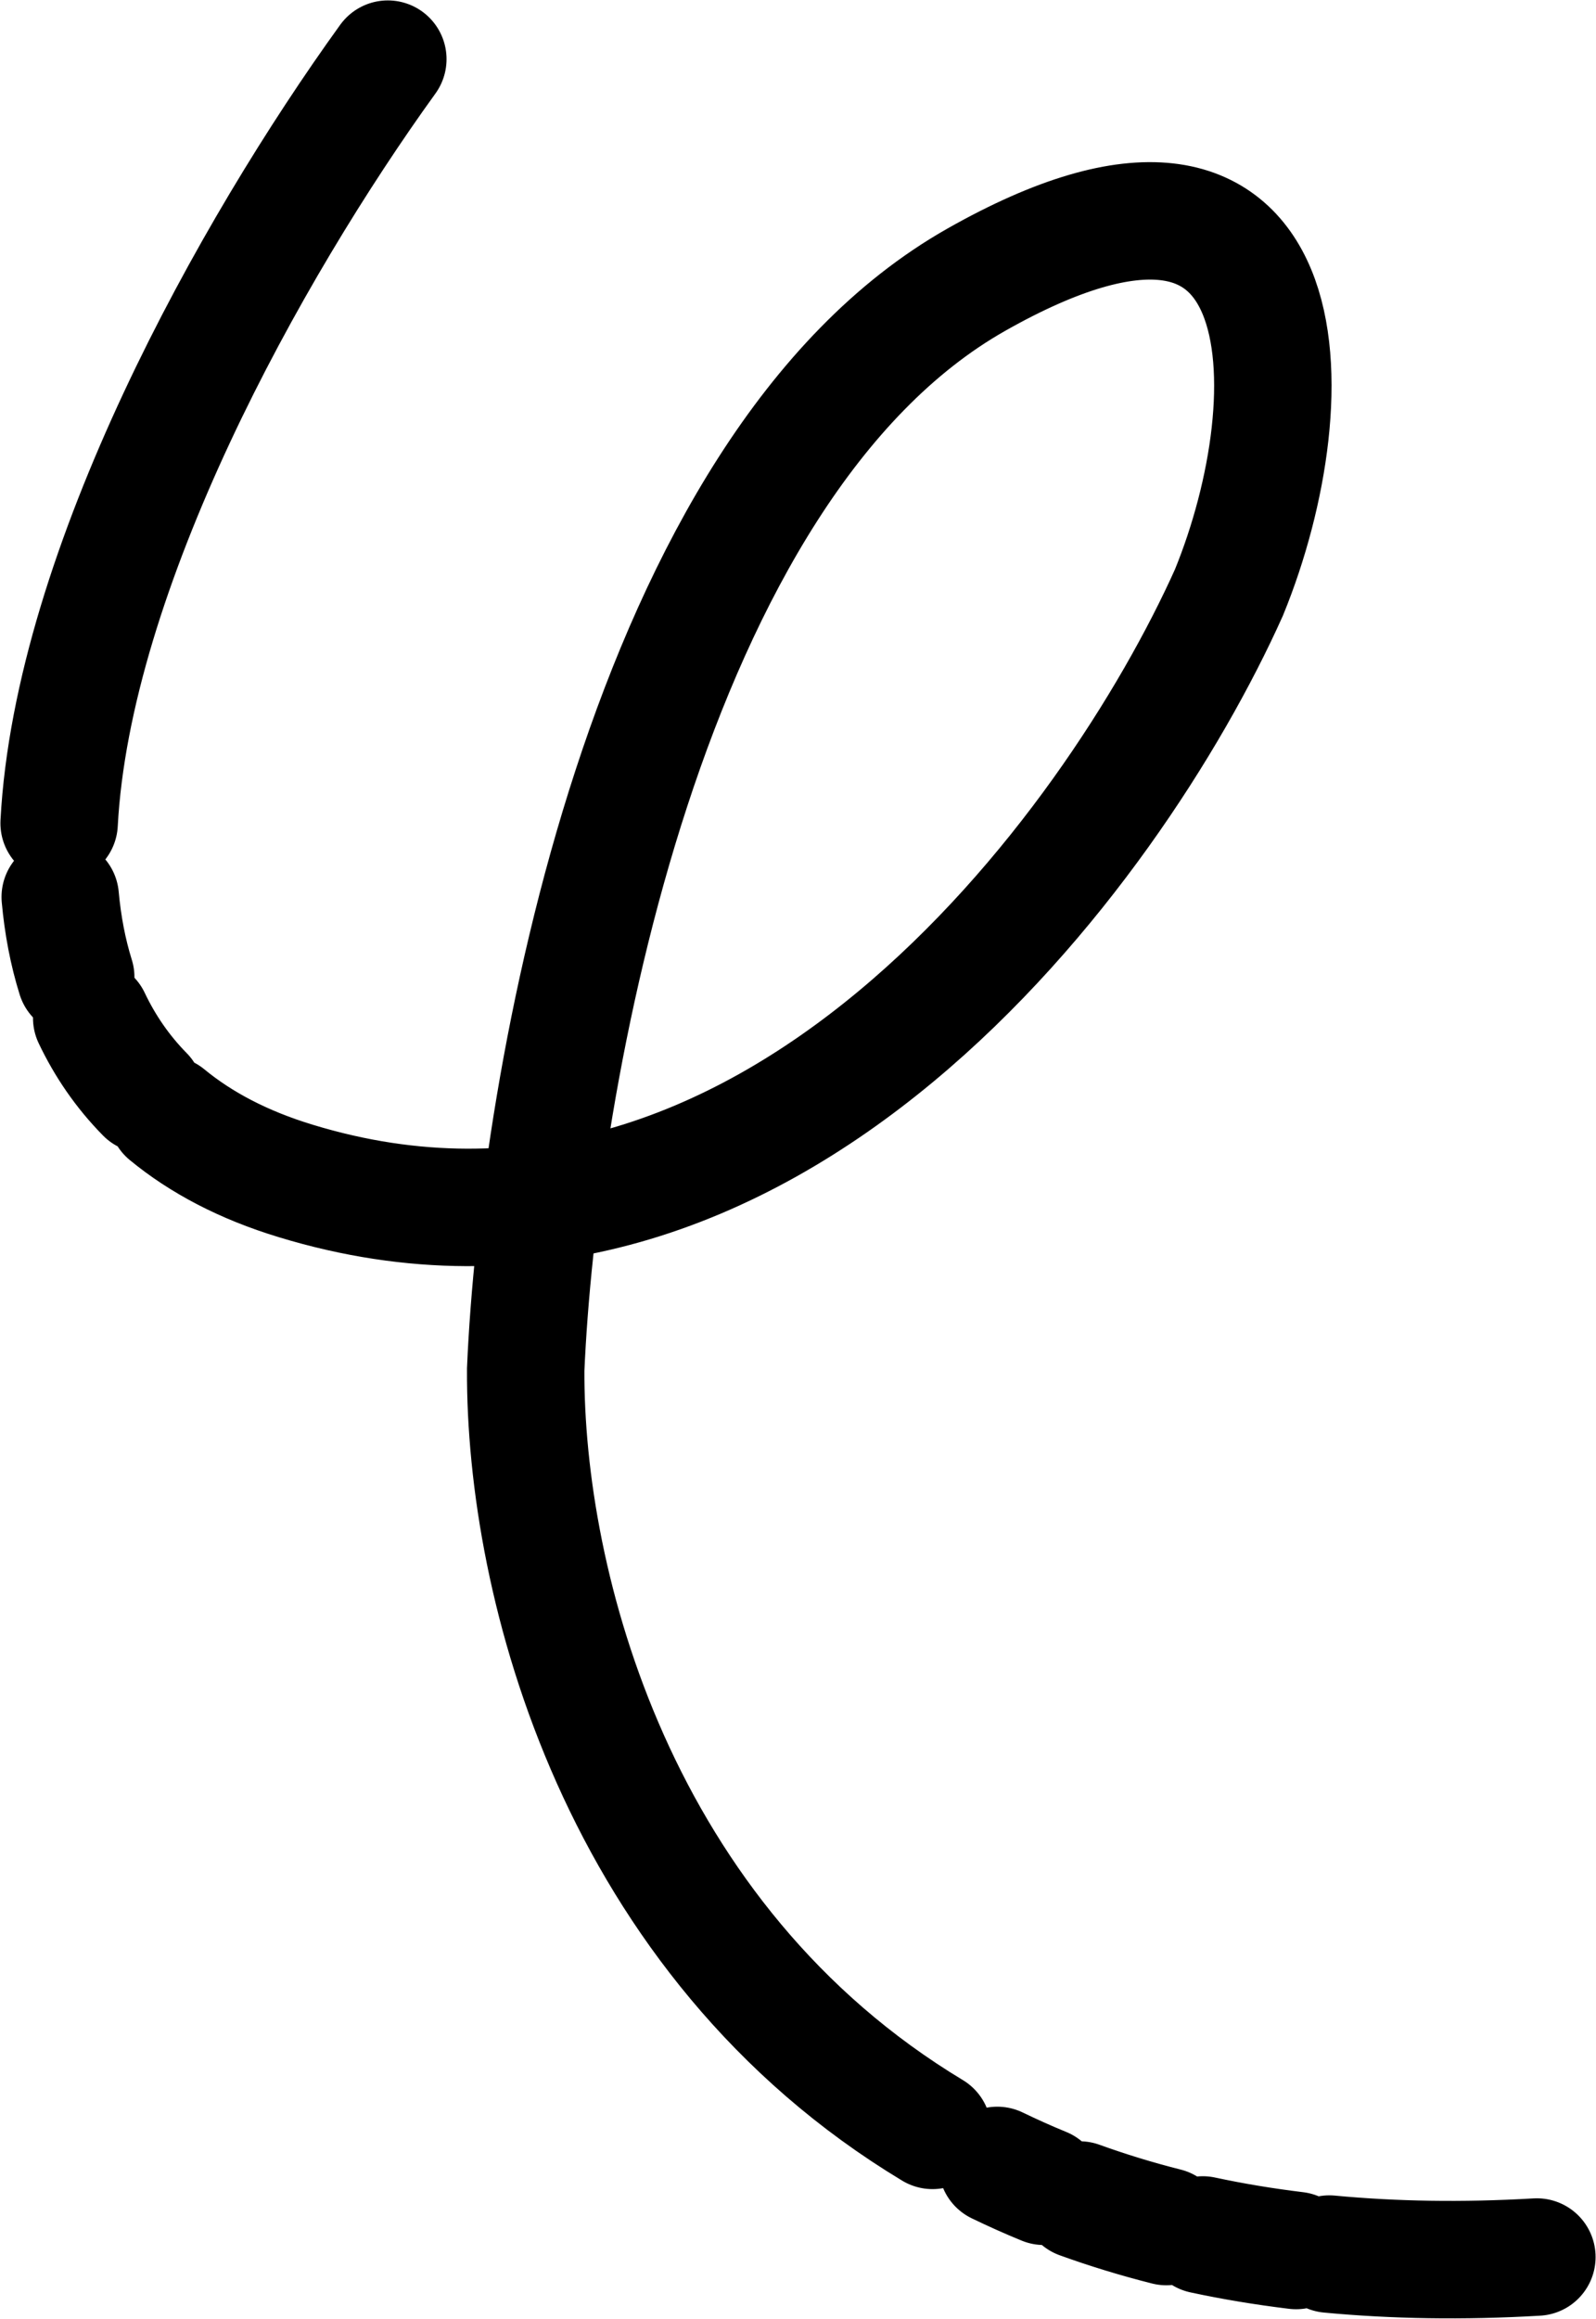 <svg width="42" height="61" viewBox="0 0 42 61" fill="none" xmlns="http://www.w3.org/2000/svg">
<path d="M10.206 1.556C6.585 6.571 1.908 14.976 1.556 21.654M40.444 59.371C38.492 59.485 36.673 59.453 34.982 59.293M1.585 23.596C1.652 24.333 1.785 25.038 1.993 25.704M2.413 26.779C2.762 27.513 3.224 28.189 3.812 28.786M4.397 29.322C5.285 30.053 6.403 30.647 7.787 31.066C20.172 34.84 29.316 22.32 32.34 15.587C34.466 10.39 34.396 2.427 25.688 7.36C16.979 12.297 14.157 28.526 13.834 36.026C13.807 41.68 16.238 51.037 24.54 56.039M26.244 56.961C26.642 57.153 27.052 57.338 27.473 57.51M28.411 57.871C29.138 58.134 29.899 58.368 30.695 58.569M31.651 58.79C32.437 58.959 33.255 59.095 34.107 59.199" stroke="black" stroke-width="3.09" stroke-linecap="round"/>
</svg>
